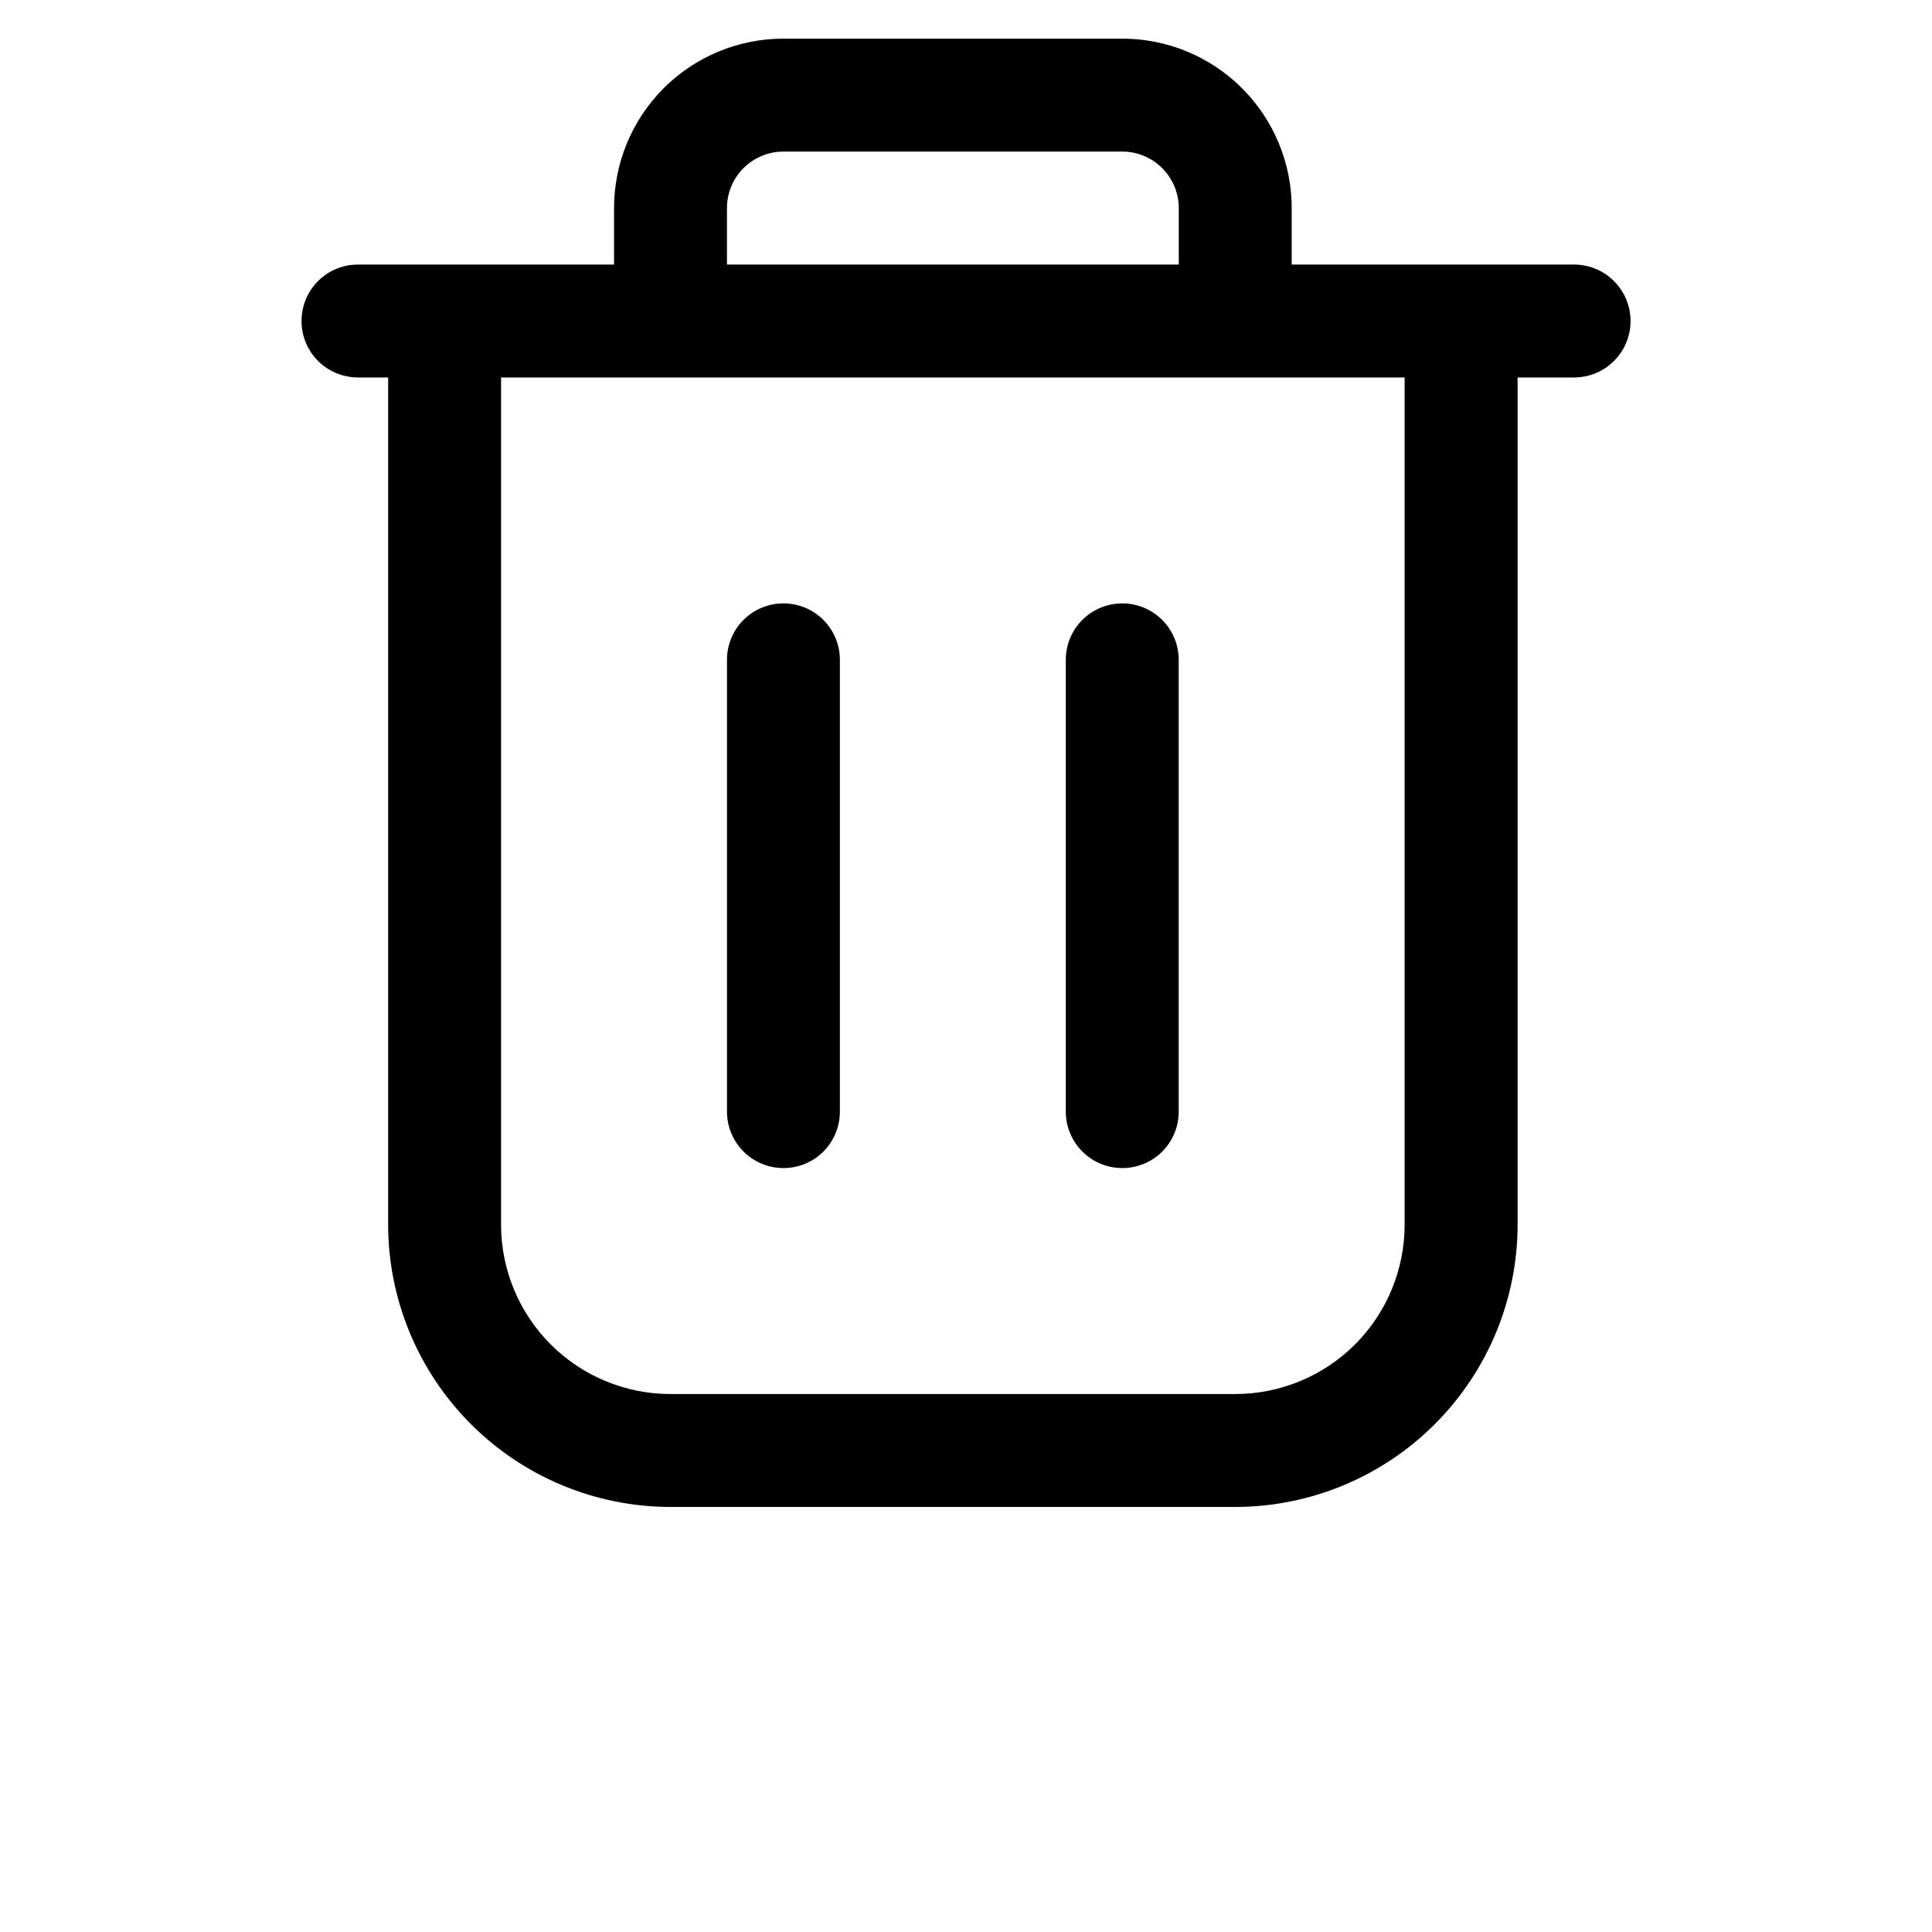 <svg width="29" height="29" viewBox="0 0 29 29" fill="none" xmlns="http://www.w3.org/2000/svg">
<path d="M24.361 4.395C24.21 4.132 23.93 3.971 23.627 3.971H19.389V3.123C19.389 2.449 19.121 1.802 18.644 1.325C18.167 0.848 17.52 0.58 16.846 0.58H11.76C11.085 0.58 10.438 0.848 9.961 1.325C9.485 1.802 9.217 2.449 9.217 3.123V3.971L5.373 3.971C5.07 3.971 4.79 4.132 4.639 4.395C4.488 4.657 4.488 4.98 4.639 5.242C4.79 5.505 5.07 5.666 5.373 5.666H5.826V18.381C5.827 19.505 6.274 20.582 7.069 21.377C7.863 22.172 8.941 22.619 10.064 22.62H18.541C19.665 22.619 20.742 22.172 21.537 21.377C22.332 20.582 22.779 19.505 22.78 18.381V5.666H23.628C23.93 5.666 24.21 5.505 24.362 5.242C24.513 4.98 24.513 4.657 24.362 4.395L24.361 4.395ZM10.912 3.123C10.912 2.898 11.001 2.683 11.16 2.524C11.319 2.365 11.535 2.275 11.76 2.275H16.846C17.071 2.275 17.286 2.365 17.445 2.524C17.604 2.683 17.694 2.898 17.694 3.123V3.971L10.912 3.971L10.912 3.123ZM21.084 18.382C21.084 19.056 20.816 19.703 20.34 20.18C19.863 20.657 19.216 20.925 18.541 20.925L10.064 20.925C9.39 20.925 8.743 20.657 8.266 20.18C7.789 19.703 7.521 19.056 7.521 18.382L7.521 5.666H21.084L21.084 18.382Z" fill="black"/>
<path d="M11.336 17.42C11.598 17.571 11.921 17.571 12.184 17.42C12.446 17.269 12.607 16.989 12.607 16.686V9.904C12.607 9.68 12.518 9.464 12.359 9.305C12.2 9.146 11.985 9.057 11.76 9.057C11.535 9.057 11.319 9.146 11.16 9.305C11.001 9.464 10.912 9.68 10.912 9.904V16.686C10.912 16.989 11.074 17.268 11.336 17.42H11.336Z" fill="black"/>
<path d="M16.422 17.42C16.684 17.571 17.007 17.571 17.27 17.42C17.532 17.269 17.693 16.989 17.693 16.686V9.904C17.693 9.68 17.604 9.464 17.445 9.305C17.286 9.146 17.07 9.057 16.846 9.057C16.621 9.057 16.405 9.146 16.246 9.305C16.087 9.464 15.998 9.68 15.998 9.904V16.686C15.998 16.989 16.16 17.268 16.422 17.42H16.422Z" fill="black"/>
</svg>
